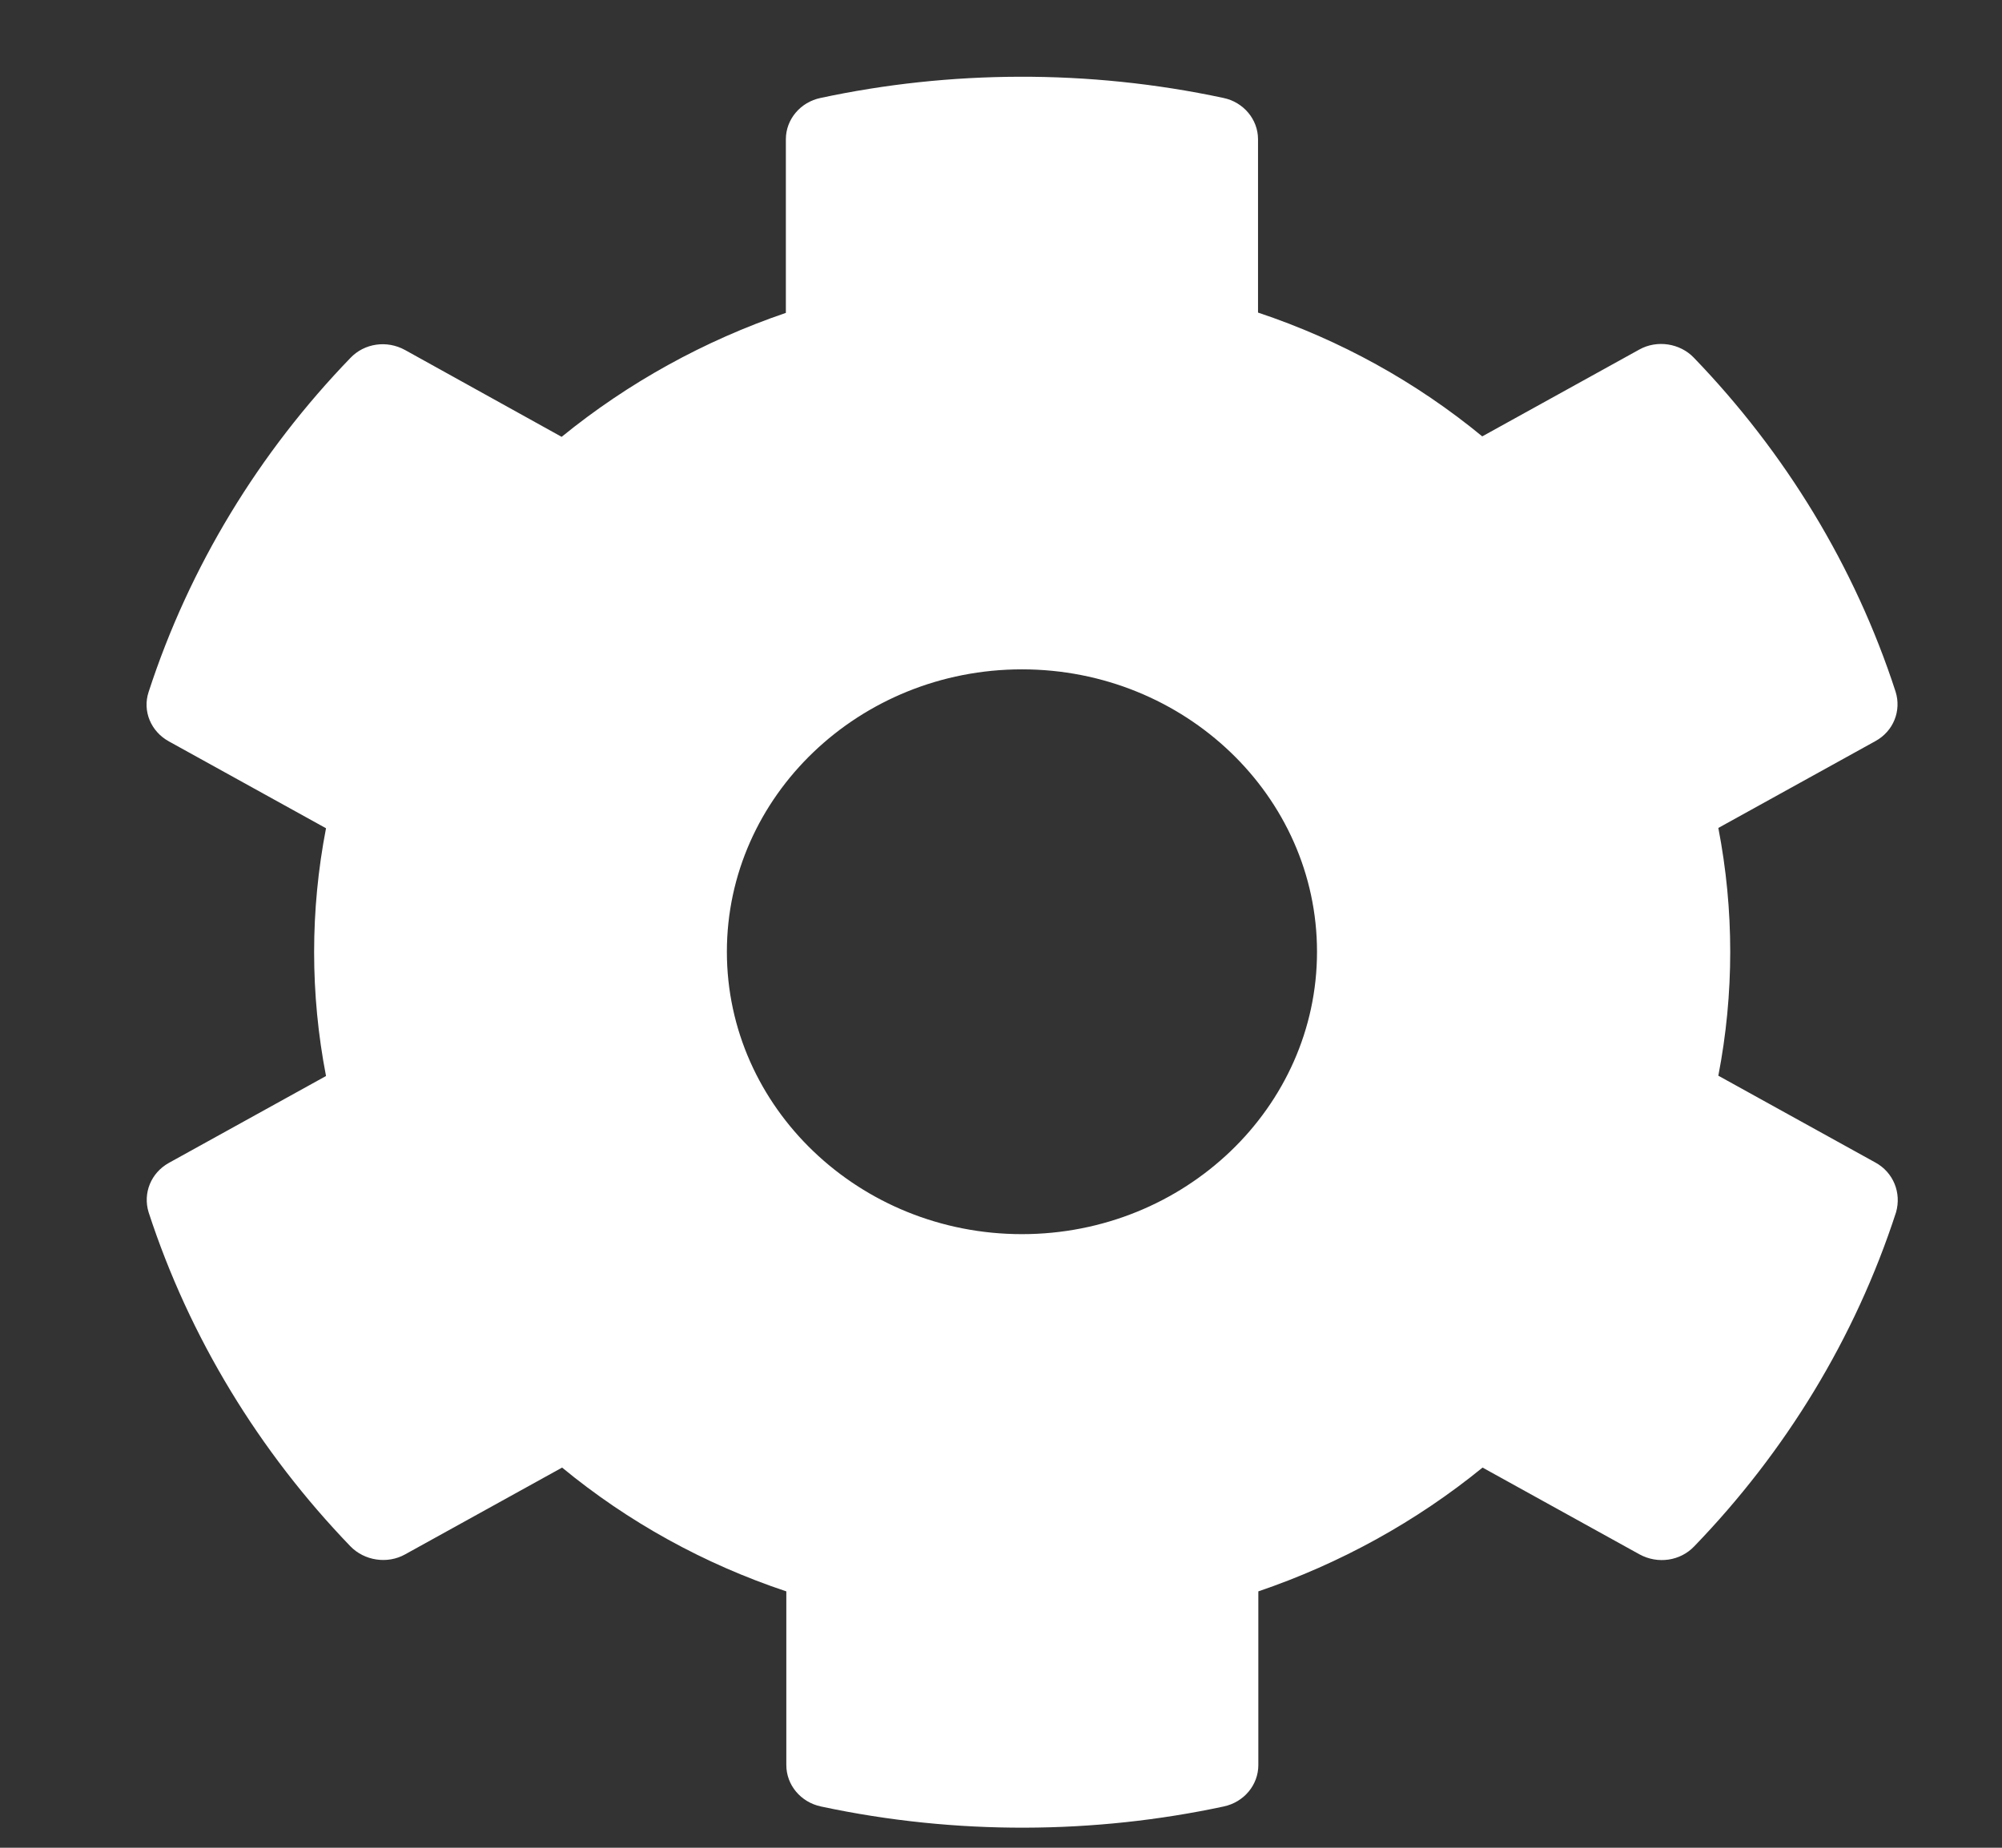 <svg width="13" height="12" viewBox="0 0 13 12" fill="none" xmlns="http://www.w3.org/2000/svg">
<rect x="0" y="0" width="13" height="12" fill="#333333" stroke="none"/>
<path d="M12.178 7.55L11.158 6.986C11.261 6.454 11.261 5.909 11.158 5.377L12.178 4.813C12.295 4.749 12.348 4.616 12.309 4.492C12.044 3.676 11.591 2.937 10.999 2.323C10.909 2.229 10.76 2.206 10.645 2.27L9.625 2.834C9.196 2.481 8.703 2.208 8.169 2.03V0.904C8.169 0.776 8.075 0.663 7.944 0.636C7.065 0.448 6.164 0.457 5.329 0.636C5.197 0.663 5.103 0.776 5.103 0.904V2.032C4.572 2.213 4.078 2.486 3.647 2.837L2.63 2.273C2.512 2.208 2.366 2.229 2.275 2.325C1.684 2.937 1.231 3.676 0.965 4.494C0.924 4.618 0.98 4.751 1.097 4.815L2.117 5.379C2.014 5.911 2.014 6.456 2.117 6.988L1.097 7.552C0.98 7.617 0.927 7.749 0.965 7.873C1.231 8.689 1.684 9.428 2.275 10.042C2.366 10.136 2.515 10.159 2.63 10.095L3.65 9.531C4.078 9.884 4.572 10.157 5.106 10.335V11.463C5.106 11.592 5.199 11.704 5.331 11.732C6.21 11.92 7.11 11.911 7.946 11.732C8.078 11.704 8.171 11.592 8.171 11.463V10.335C8.703 10.154 9.196 9.882 9.627 9.531L10.647 10.095C10.765 10.159 10.911 10.138 11.002 10.042C11.593 9.43 12.046 8.692 12.312 7.873C12.348 7.747 12.295 7.614 12.178 7.55ZM6.636 8.015C5.58 8.015 4.72 7.192 4.72 6.181C4.72 5.17 5.58 4.347 6.636 4.347C7.692 4.347 8.552 5.17 8.552 6.181C8.552 7.192 7.692 8.015 6.636 8.015Z" fill="white" fill-opacity="1"/>
</svg>
